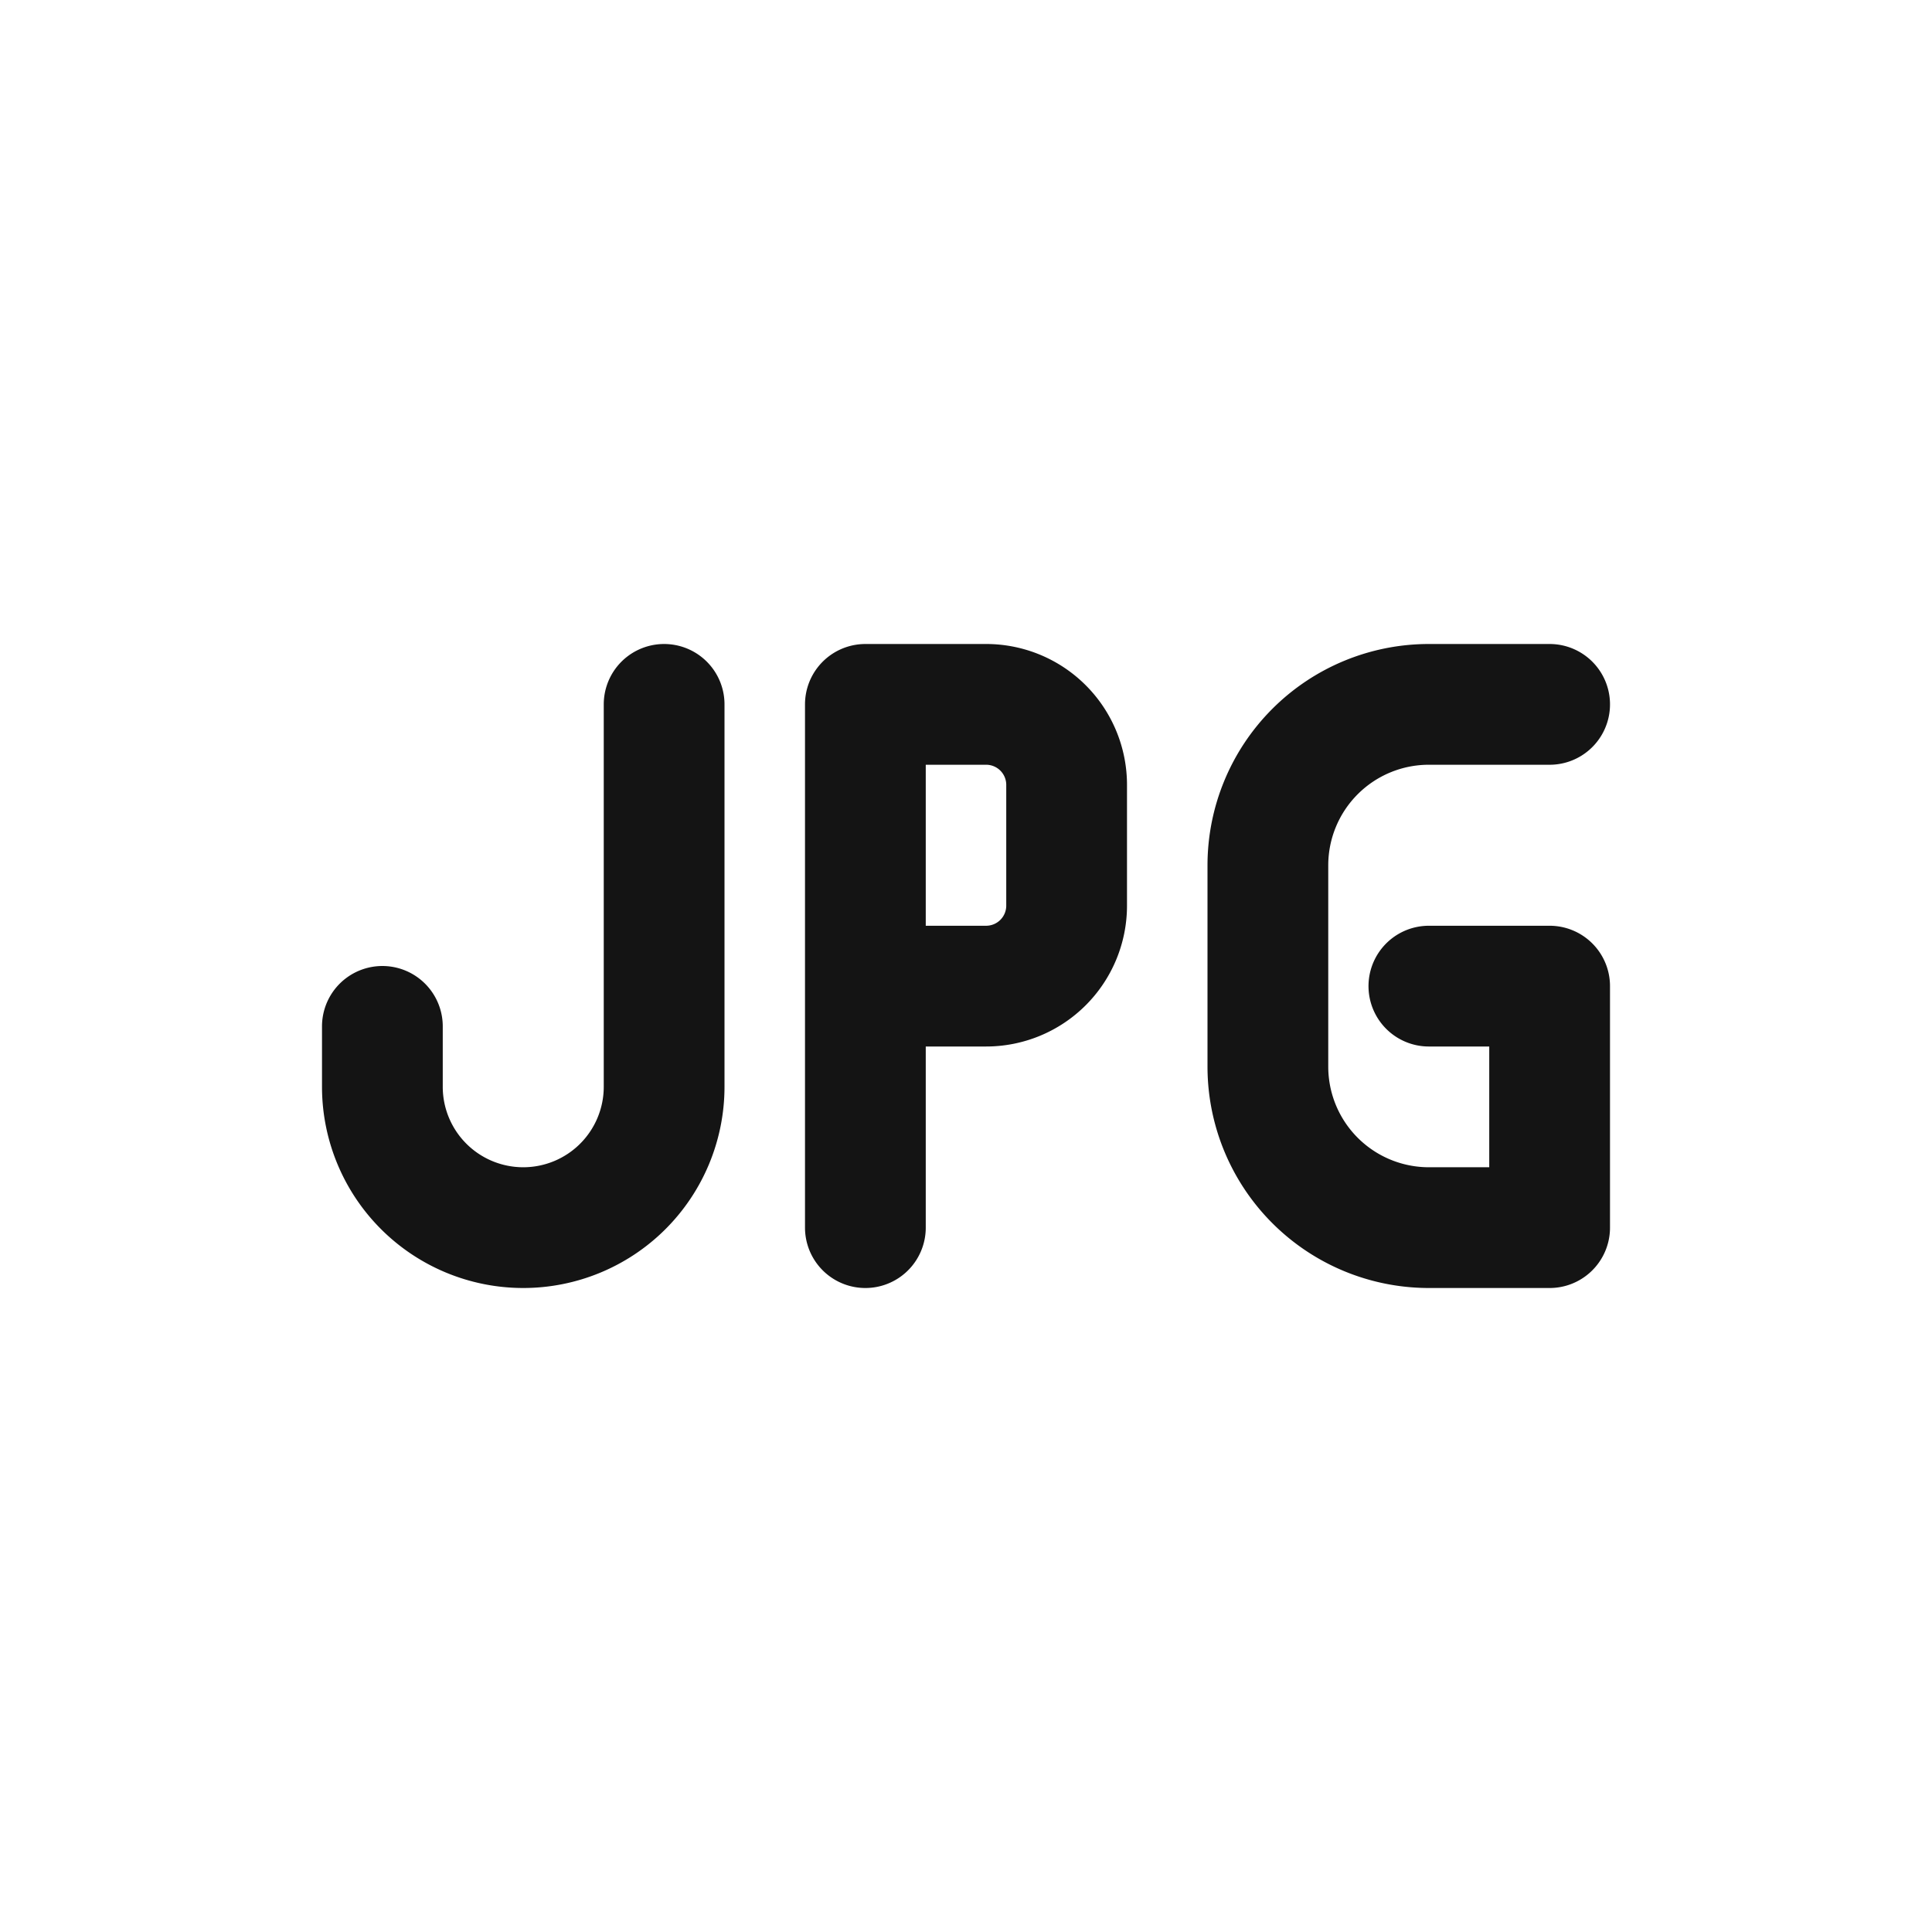 <svg xmlns="http://www.w3.org/2000/svg" fill="none" viewBox="0 0 24 24" class="acv-icon"><path stroke="#141414" stroke-linecap="round" stroke-linejoin="round" stroke-width="1.5" d="M8.25 8.75v4.75a1.75 1.75 0 1 1-3.5 0v-.75M10.75 15.25v-3m0 0v-3.5h1.5a1 1 0 0 1 1 1v1.5a1 1 0 0 1-1 1h-1.5ZM19.25 8.75h-1.5a2 2 0 0 0-2 2v2.5a2 2 0 0 0 2 2h1.5v-3h-1.5"/></svg>
